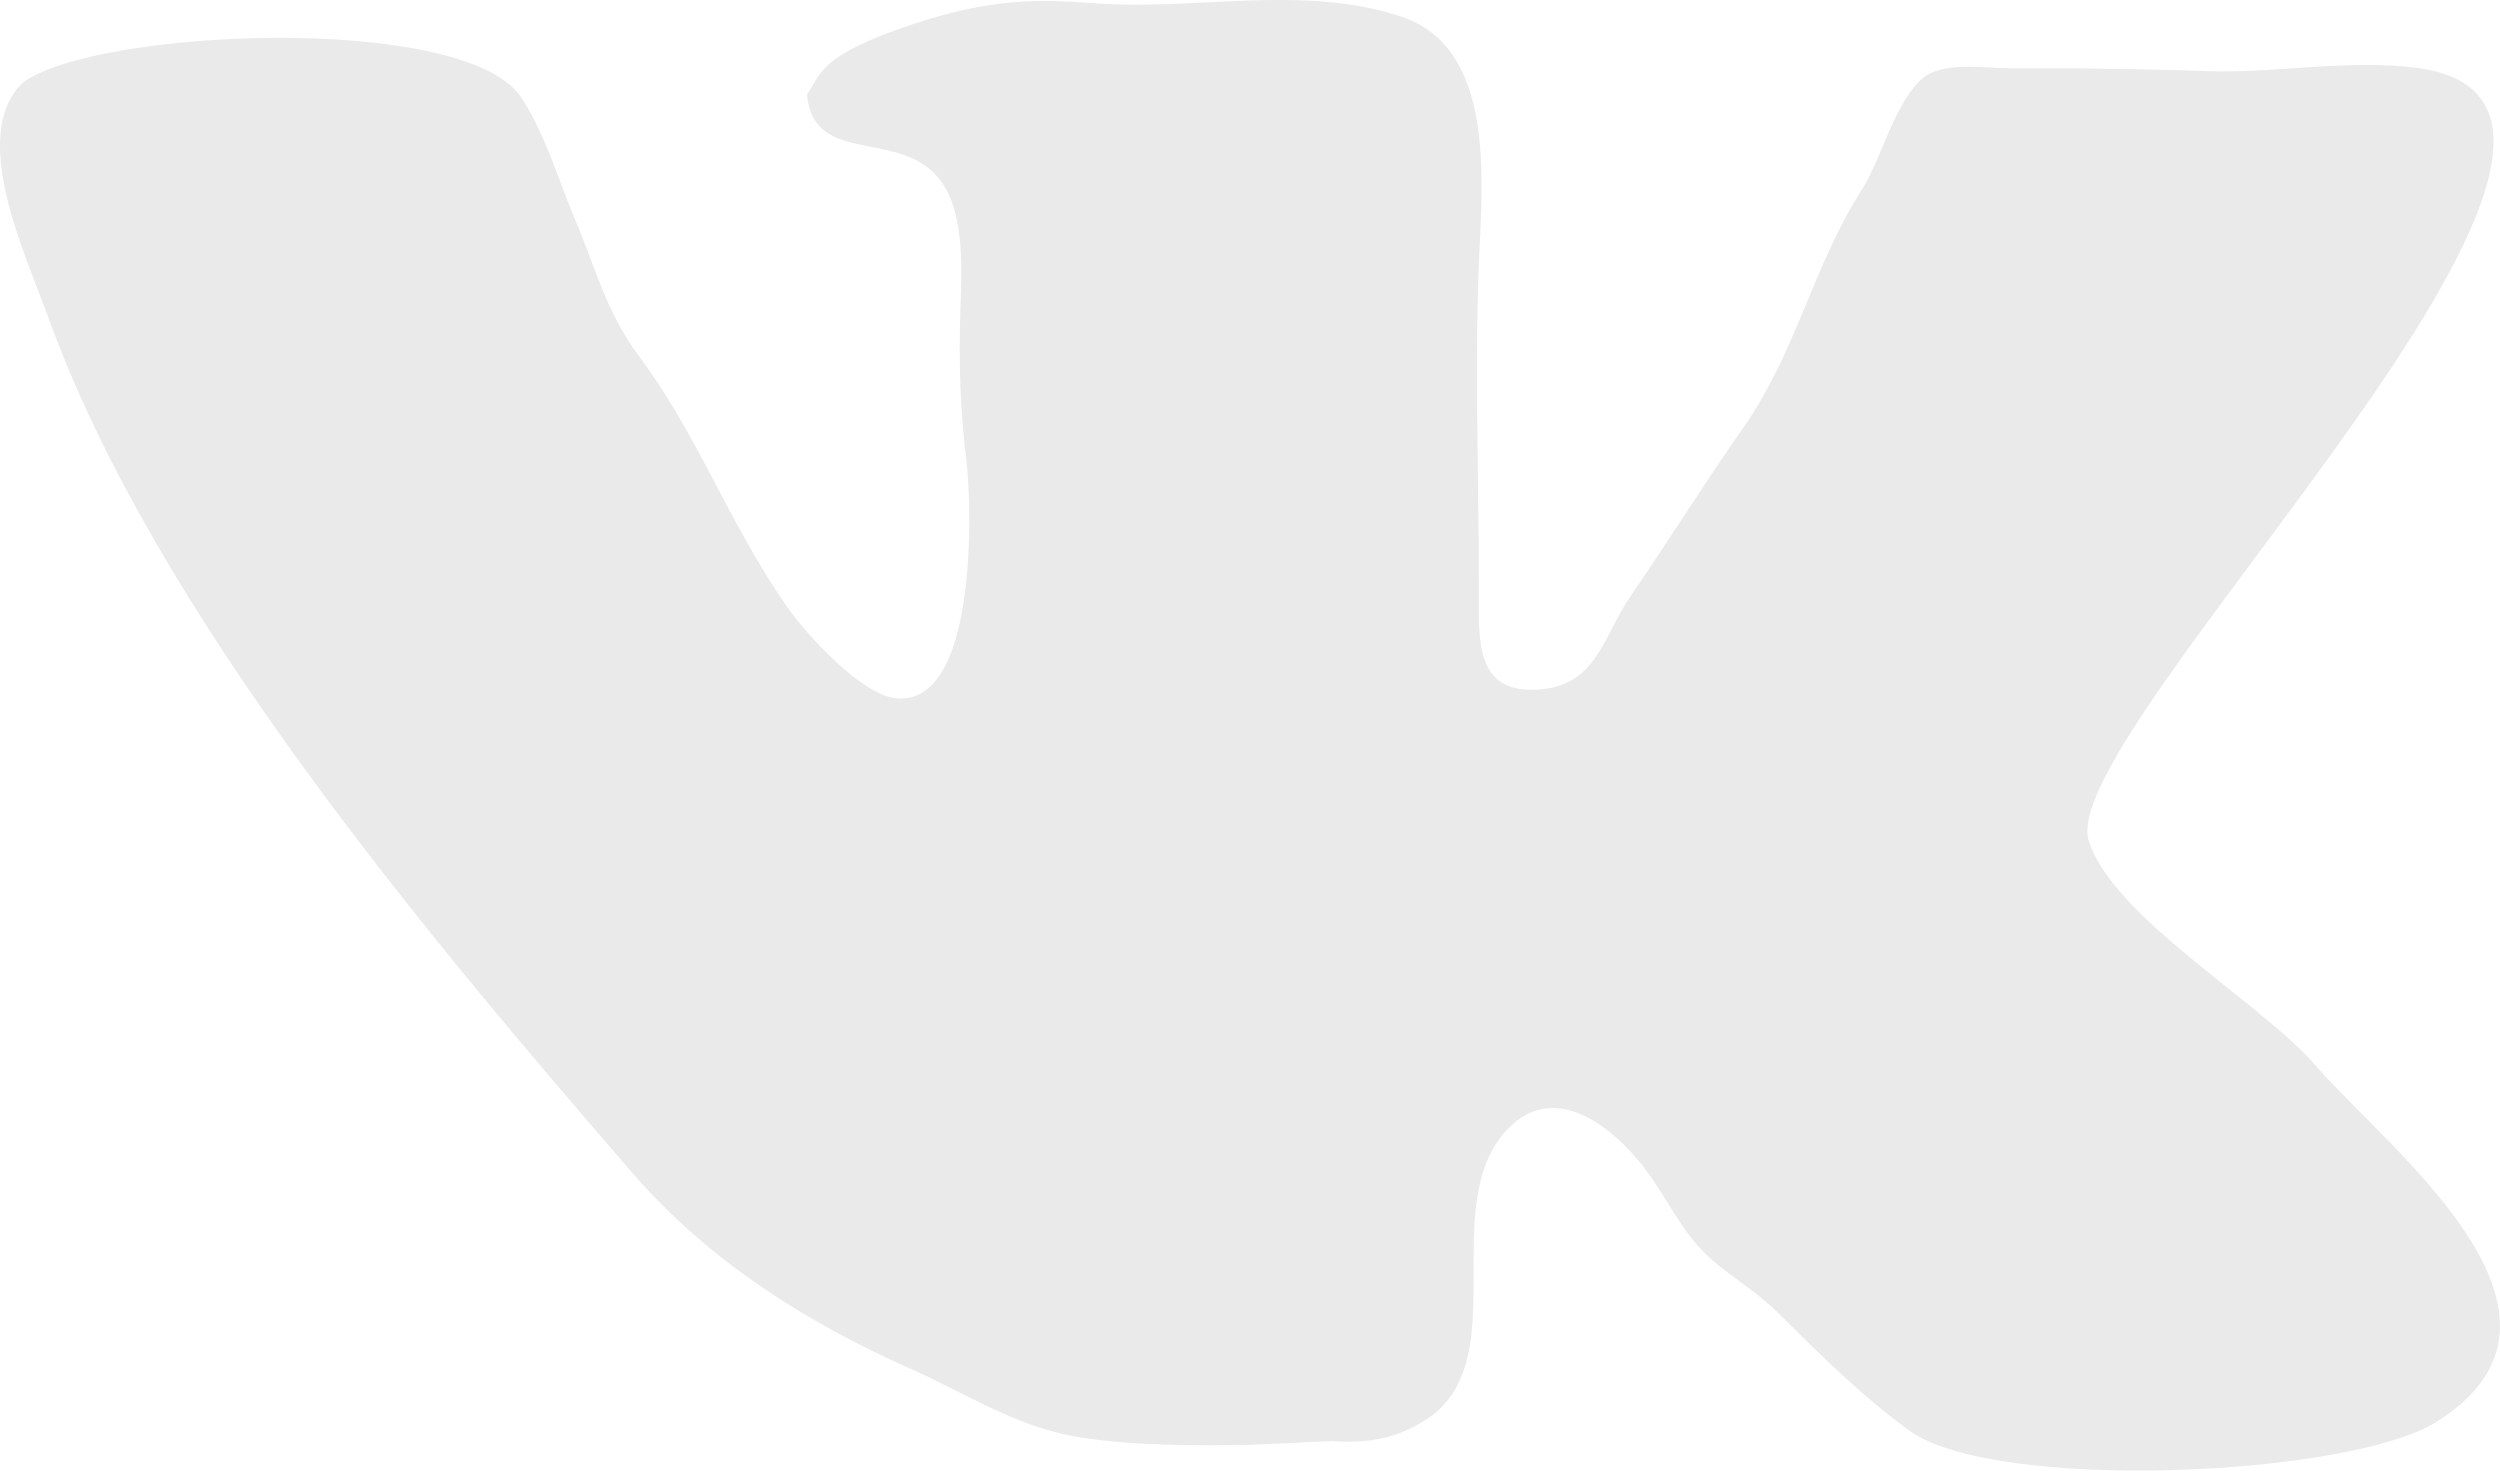 <svg width="17" height="10" viewBox="0 0 17 10" fill="none" xmlns="http://www.w3.org/2000/svg">
<path d="M16.566 9.67C15.974 10.041 13.565 10.151 12.982 9.727C12.662 9.495 12.369 9.204 12.091 8.928C11.897 8.734 11.677 8.64 11.51 8.43C11.374 8.258 11.28 8.055 11.137 7.886C10.895 7.601 10.521 7.359 10.226 7.707C9.782 8.23 10.296 9.258 9.704 9.649C9.505 9.78 9.305 9.818 9.056 9.799L8.507 9.825C8.183 9.831 7.672 9.834 7.305 9.767C6.894 9.693 6.556 9.469 6.186 9.305C5.482 8.993 4.812 8.568 4.302 7.978C2.914 6.374 1.05 4.168 0.326 2.151C0.176 1.737 -0.217 0.916 0.156 0.561C0.663 0.192 3.153 0.088 3.541 0.658C3.699 0.89 3.799 1.229 3.91 1.492C4.049 1.819 4.125 2.128 4.342 2.417C4.534 2.675 4.676 2.933 4.825 3.215C4.992 3.531 5.149 3.834 5.352 4.126C5.49 4.324 5.855 4.718 6.085 4.747C6.647 4.819 6.612 3.453 6.57 3.119C6.53 2.798 6.519 2.457 6.53 2.131C6.539 1.853 6.564 1.461 6.4 1.234C6.131 0.863 5.534 1.141 5.487 0.643C5.586 0.502 5.564 0.376 6.224 0.159C6.743 -0.012 7.078 -0.006 7.421 0.021C8.119 0.077 8.86 -0.112 9.533 0.115C10.177 0.331 10.078 1.246 10.056 1.795C10.027 2.544 10.058 3.274 10.056 4.034C10.055 4.38 10.041 4.717 10.463 4.689C10.858 4.662 10.899 4.33 11.087 4.055C11.35 3.672 11.591 3.284 11.858 2.903C12.218 2.387 12.327 1.808 12.666 1.28C12.787 1.091 12.892 0.678 13.078 0.529C13.22 0.416 13.489 0.464 13.66 0.464H14.066C14.378 0.468 14.696 0.472 15.016 0.484C15.477 0.499 15.993 0.399 16.45 0.464C18.423 0.742 13.971 4.962 14.203 5.715C14.363 6.235 15.378 6.818 15.745 7.244C16.234 7.811 17.731 8.941 16.566 9.67Z" fill="#EAEAEA"/>
</svg>
